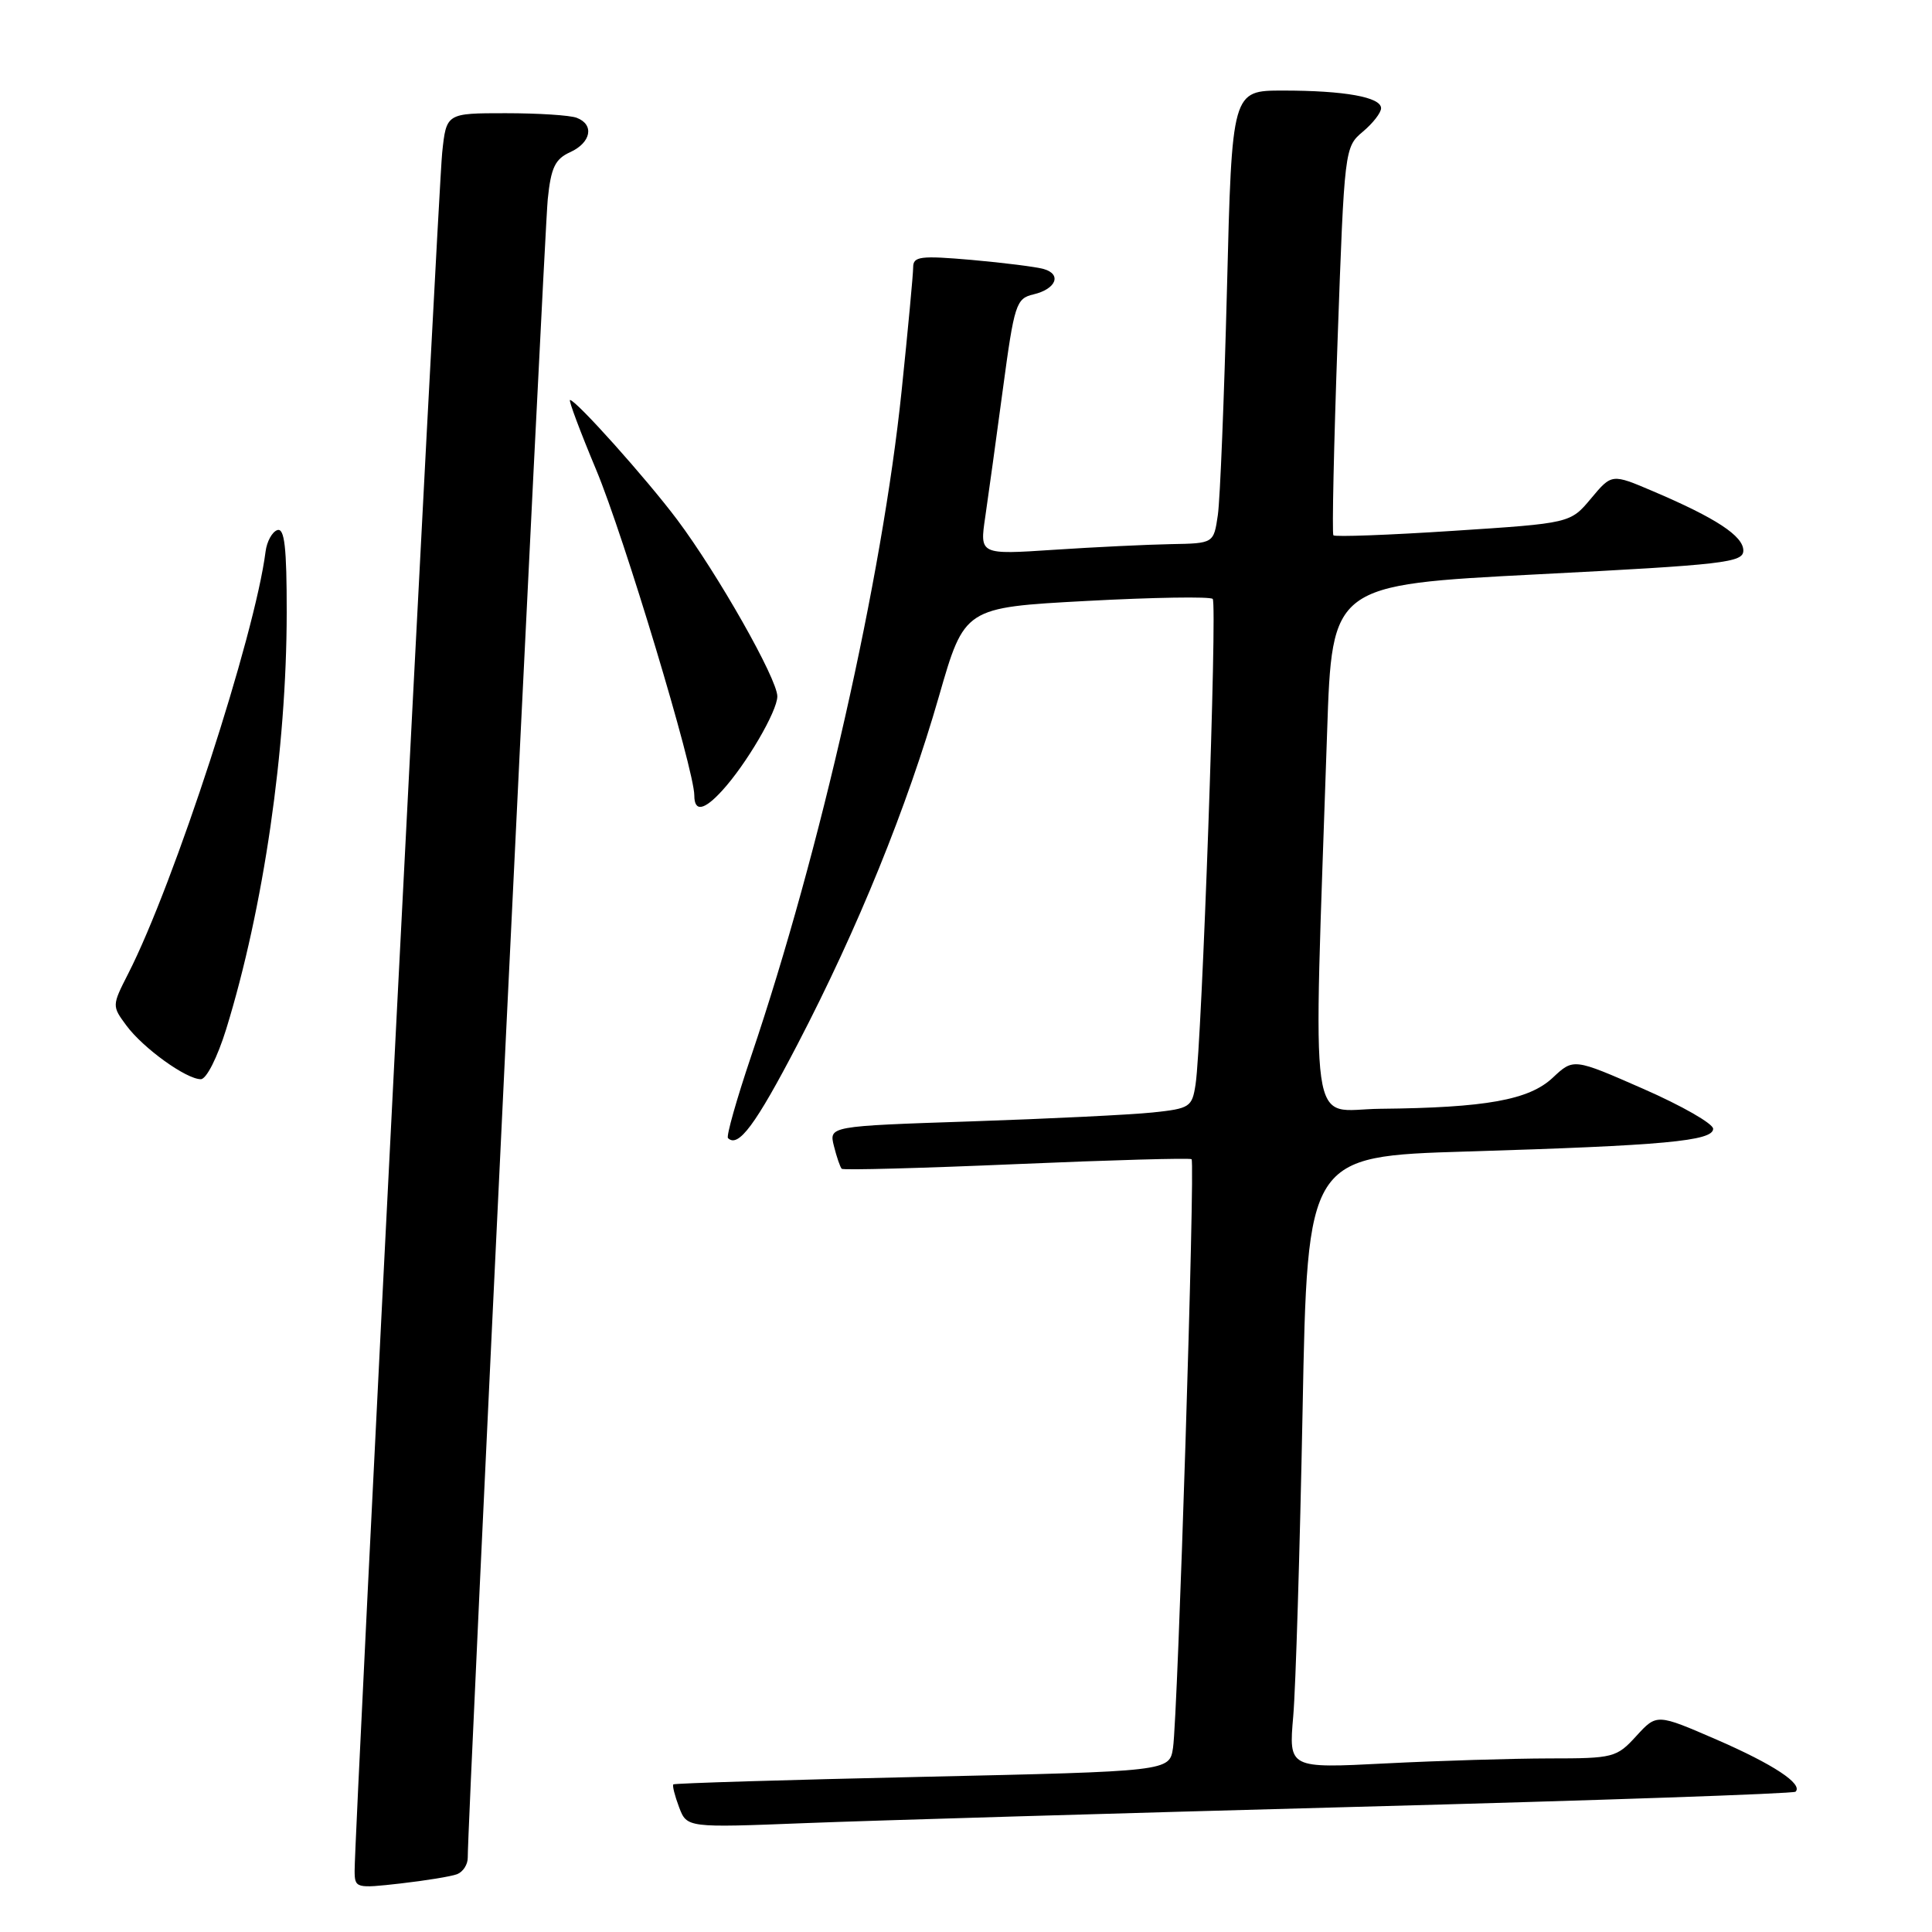 <?xml version="1.0" encoding="UTF-8" standalone="no"?>
<!DOCTYPE svg PUBLIC "-//W3C//DTD SVG 1.1//EN" "http://www.w3.org/Graphics/SVG/1.1/DTD/svg11.dtd" >
<svg xmlns="http://www.w3.org/2000/svg" xmlns:xlink="http://www.w3.org/1999/xlink" version="1.1" viewBox="0 0 256 256">
 <g >
 <path fill="currentColor"
d=" M 60.57 248.34 C 61.36 248.03 61.99 247.05 61.98 246.14 C 61.92 242.05 72.11 30.93 72.58 26.39 C 73.01 22.20 73.55 21.07 75.56 20.16 C 78.33 18.89 78.78 16.51 76.42 15.61 C 75.55 15.27 71.31 15.00 66.99 15.00 C 59.14 15.00 59.14 15.00 58.59 20.25 C 58.06 25.26 46.97 242.93 46.99 247.88 C 47.00 250.20 47.15 250.24 53.07 249.57 C 56.40 249.19 59.78 248.64 60.57 248.34 Z  M 179.98 239.41 C 211.59 238.57 237.67 237.67 237.92 237.41 C 238.94 236.39 234.98 233.78 227.46 230.51 C 219.53 227.07 219.53 227.07 216.82 230.03 C 214.21 232.89 213.79 233.00 205.31 233.00 C 200.46 233.01 190.71 233.30 183.63 233.66 C 170.76 234.32 170.76 234.32 171.36 227.41 C 171.69 223.61 172.24 205.36 172.60 186.86 C 173.24 153.22 173.24 153.22 194.37 152.58 C 220.48 151.79 227.00 151.19 227.00 149.57 C 227.00 148.89 222.84 146.51 217.75 144.28 C 208.50 140.22 208.50 140.22 205.74 142.81 C 202.60 145.75 196.89 146.78 182.90 146.92 C 173.26 147.01 174.00 152.22 175.85 97.00 C 176.50 77.50 176.50 77.50 203.75 76.10 C 228.51 74.83 231.00 74.54 231.00 72.95 C 231.00 71.02 227.37 68.64 219.03 65.09 C 213.57 62.76 213.57 62.76 210.82 66.05 C 208.08 69.33 208.08 69.33 192.55 70.34 C 184.01 70.90 176.86 71.16 176.68 70.93 C 176.49 70.69 176.74 59.02 177.24 45.00 C 178.14 19.74 178.17 19.48 180.57 17.46 C 181.91 16.34 183.00 14.94 183.00 14.34 C 183.00 12.87 178.16 12.00 169.99 12.00 C 163.24 12.00 163.24 12.00 162.58 38.25 C 162.21 52.69 161.67 66.19 161.37 68.25 C 160.82 72.00 160.82 72.00 155.16 72.10 C 152.05 72.16 145.07 72.49 139.65 72.85 C 129.81 73.50 129.81 73.50 130.55 68.50 C 130.95 65.75 132.01 58.12 132.89 51.54 C 134.40 40.30 134.64 39.55 136.93 39.01 C 139.93 38.31 140.73 36.35 138.31 35.65 C 137.31 35.36 133.01 34.82 128.75 34.44 C 121.95 33.85 121.00 33.97 121.00 35.41 C 121.00 36.32 120.31 43.68 119.47 51.78 C 116.89 76.68 108.73 112.74 99.54 139.92 C 97.60 145.66 96.22 150.55 96.46 150.80 C 97.82 152.15 100.12 149.05 105.68 138.37 C 113.68 123.00 120.20 106.94 124.42 92.25 C 127.80 80.50 127.80 80.50 143.95 79.63 C 152.83 79.15 160.36 79.03 160.69 79.36 C 161.32 79.98 159.26 138.18 158.42 143.68 C 157.96 146.70 157.67 146.89 152.72 147.41 C 149.85 147.71 139.03 148.24 128.67 148.59 C 109.84 149.22 109.84 149.22 110.50 151.86 C 110.86 153.31 111.33 154.66 111.53 154.87 C 111.74 155.07 122.16 154.79 134.70 154.25 C 147.24 153.71 157.67 153.42 157.89 153.60 C 158.38 154.03 156.07 227.39 155.43 231.60 C 154.96 234.71 154.96 234.71 122.23 235.44 C 104.23 235.84 89.37 236.29 89.22 236.44 C 89.07 236.60 89.41 237.95 89.98 239.46 C 91.02 242.19 91.02 242.19 106.76 241.57 C 115.42 241.23 148.37 240.26 179.98 239.41 Z  M 29.97 136.37 C 34.92 120.33 37.98 99.30 37.99 81.17 C 38.00 72.54 37.70 69.93 36.75 70.24 C 36.06 70.47 35.36 71.75 35.19 73.08 C 33.77 84.24 23.09 117.07 16.98 129.03 C 14.83 133.25 14.83 133.30 16.75 135.89 C 18.97 138.89 24.67 143.00 26.61 143.00 C 27.35 143.00 28.80 140.13 29.97 136.37 Z  M 95.70 104.75 C 98.90 101.25 103.00 94.23 103.00 92.27 C 103.00 89.96 95.10 76.03 89.73 68.86 C 85.62 63.39 76.32 53.00 75.53 53.00 C 75.31 53.00 76.87 57.17 79.00 62.26 C 82.68 71.06 92.00 102.00 92.00 105.40 C 92.00 107.62 93.29 107.40 95.70 104.75 Z "/>
</g>
</svg>